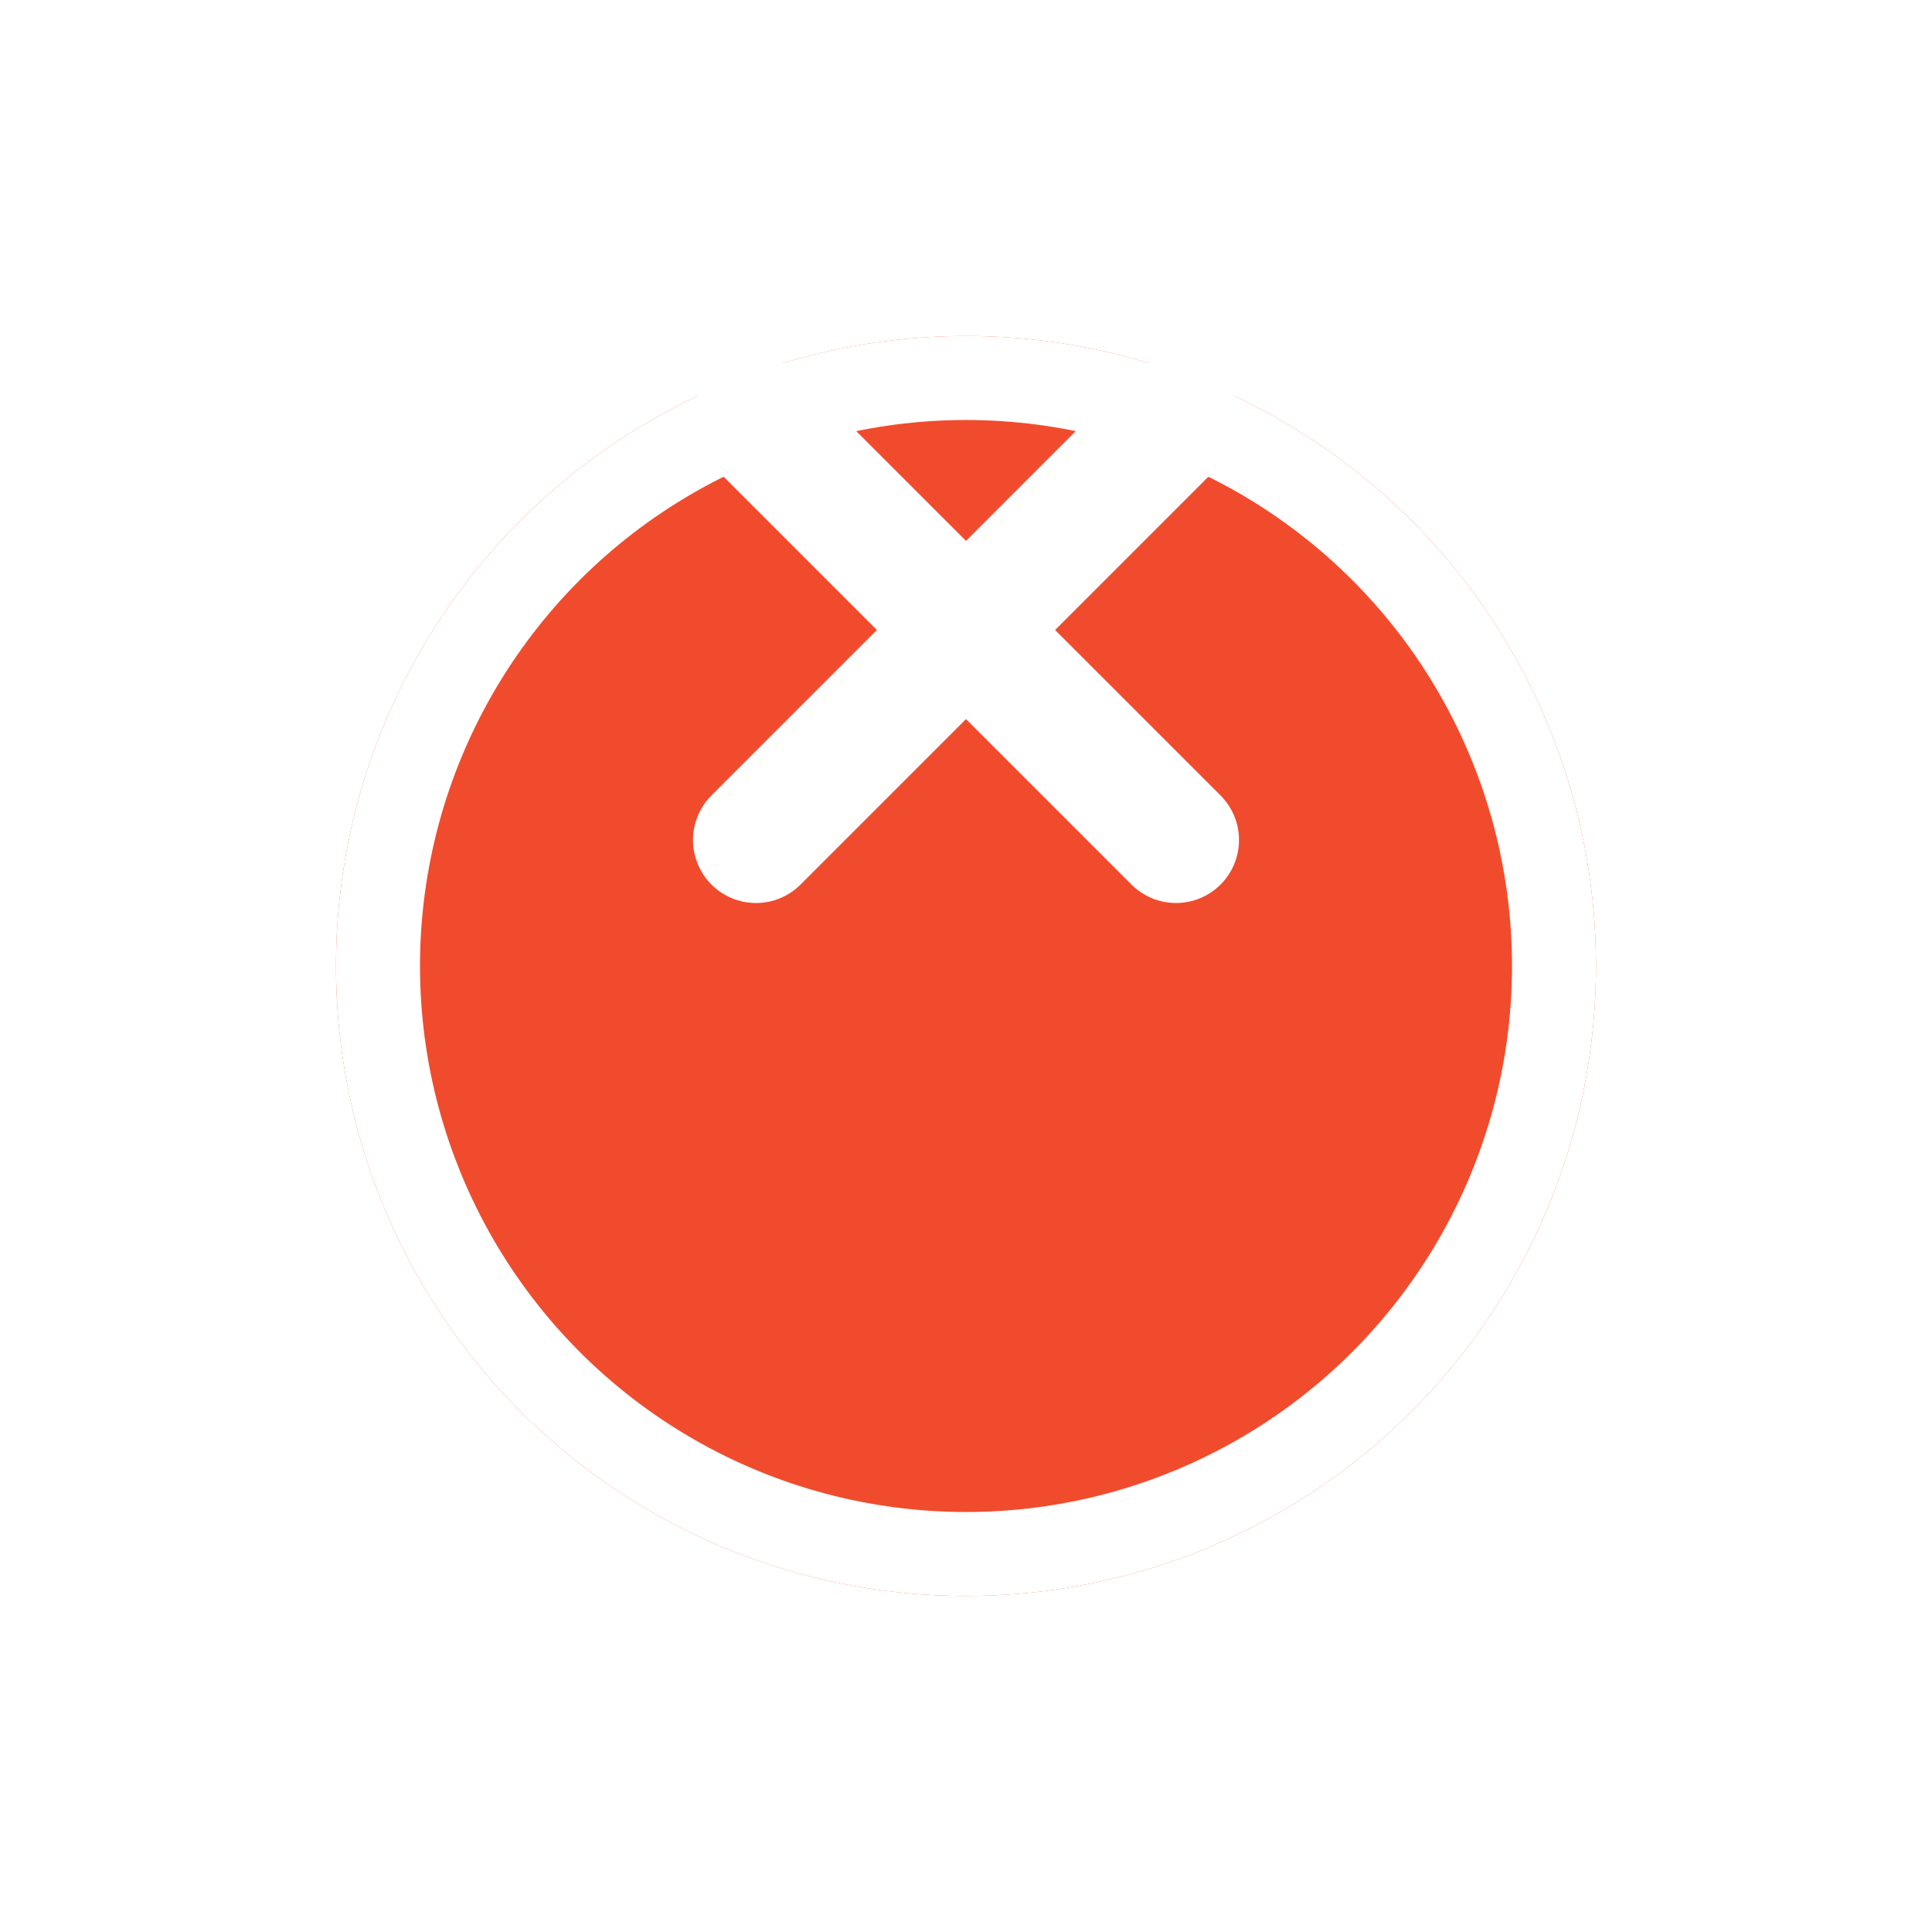 <svg width="23" height="23" viewBox="0 0 23 23" fill="none" xmlns="http://www.w3.org/2000/svg">
    <g filter="url(#filter0_d_263_42680)">
        <circle cx="11.5" cy="7.5" r="7.5" fill="#F14B2D" />
        <circle cx="11.5" cy="7.5" r="7" stroke="white" />
    </g>
    <path d="M14 5L9 10" stroke="white" stroke-width="1.5" stroke-linecap="round" stroke-linejoin="round" />
    <path d="M9 5L14 10" stroke="white" stroke-width="1.5" stroke-linecap="round" stroke-linejoin="round" />
    <defs>
        <filter id="filter0_d_263_42680" x="0" y="0" width="23" height="23" filterUnits="userSpaceOnUse"
            color-interpolation-filters="sRGB">
            <feFlood flood-opacity="0" result="BackgroundImageFix" />
            <feColorMatrix in="SourceAlpha" type="matrix" values="0 0 0 0 0 0 0 0 0 0 0 0 0 0 0 0 0 0 127 0"
                result="hardAlpha" />
            <feOffset dy="4" />
            <feGaussianBlur stdDeviation="2" />
            <feComposite in2="hardAlpha" operator="out" />
            <feColorMatrix type="matrix" values="0 0 0 0 0 0 0 0 0 0 0 0 0 0 0 0 0 0 0.09 0" />
            <feBlend mode="normal" in2="BackgroundImageFix" result="effect1_dropShadow_263_42680" />
            <feBlend mode="normal" in="SourceGraphic" in2="effect1_dropShadow_263_42680" result="shape" />
        </filter>
    </defs>
</svg>